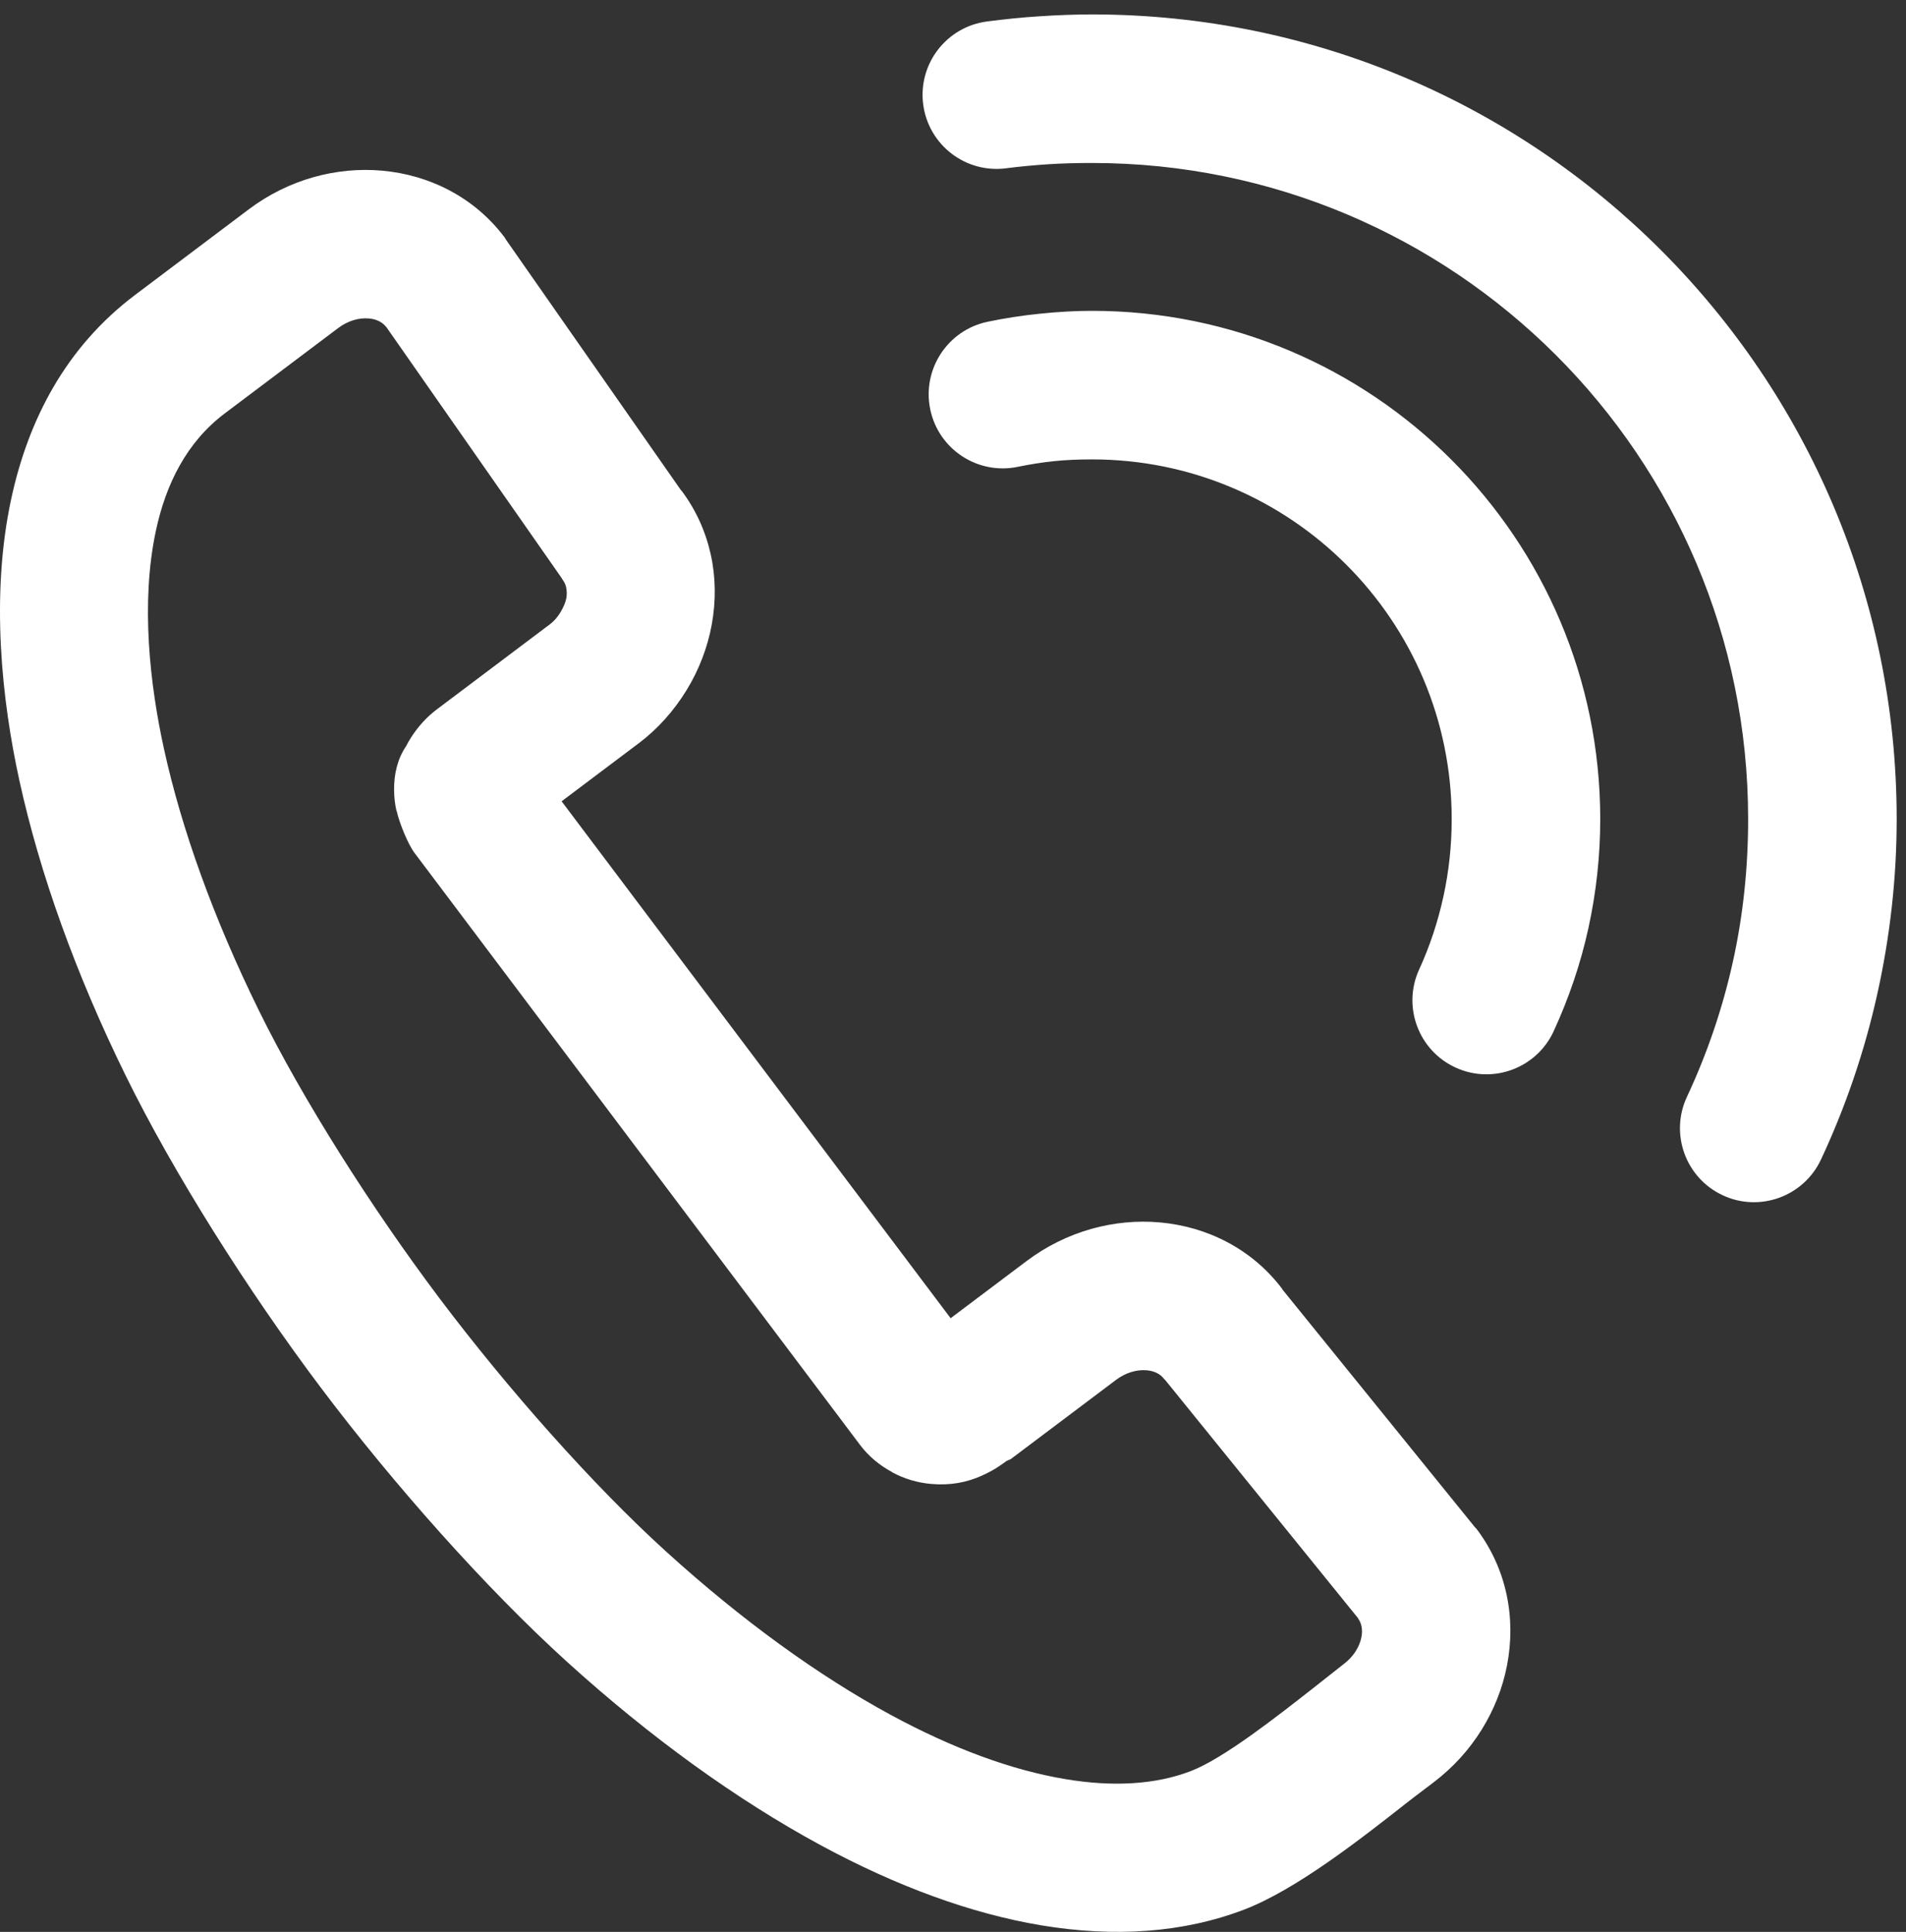 <?xml version="1.0" encoding="utf-8"?>
<!-- Generator: Adobe Illustrator 17.0.0, SVG Export Plug-In . SVG Version: 6.00 Build 0)  -->
<!DOCTYPE svg PUBLIC "-//W3C//DTD SVG 1.1//EN" "http://www.w3.org/Graphics/SVG/1.1/DTD/svg11.dtd">
<svg version="1.1" id="Lager_1" xmlns="http://www.w3.org/2000/svg" xmlns:xlink="http://www.w3.org/1999/xlink" x="0px" y="0px"
	 width="49.271px" height="49.938px" viewBox="0 0 49.271 49.938" enable-background="new 0 0 49.271 49.938" xml:space="preserve">
<rect x="0" y="0" width="49.271" height="49.938" fill="#333333" stroke="none"/>
<path fill="#FFFFFF" d="M34.733,43.017c0.253-0.19,0.41-0.443,0.46-0.695c0.035-0.181,0.01-0.357-0.084-0.482l0.004-0.003
	l-4.982-6.152l-0.047-0.049c-0.095-0.126-0.257-0.199-0.44-0.215c-0.256-0.022-0.542,0.059-0.795,0.249l-2.562,1.928l-0.157,0.118
	l-0.111,0.05c-0.181,0.134-0.358,0.254-0.634,0.376l-0.006,0.005c-0.392,0.172-0.803,0.256-1.308,0.212
	c-0.349-0.03-0.693-0.131-1.007-0.301l0.001-0.003c-0.328-0.176-0.613-0.412-0.832-0.704L10.71,22.04
	c-0.143-0.189-0.378-0.728-0.458-1.085l-0.004,0.001c-0.036-0.16-0.058-0.335-0.06-0.511l-0.001,0
	c-0.006-0.441,0.091-0.832,0.31-1.156c0.039-0.076,0.082-0.151,0.128-0.223c0.181-0.285,0.408-0.533,0.661-0.724l2.931-2.206
	c0.103-0.077,0.194-0.182,0.266-0.3c0.082-0.134,0.137-0.264,0.157-0.374c0.017-0.092,0.015-0.19-0.006-0.286
	c-0.014-0.064-0.043-0.127-0.086-0.184l-0.035-0.058l-4.533-6.49L9.977,8.447C9.882,8.321,9.72,8.248,9.537,8.232
	C9.281,8.209,8.994,8.29,8.741,8.481l-2.934,2.208c-0.982,0.74-1.519,1.827-1.775,3.02c-0.403,1.872-0.155,4.002,0.207,5.65
	c0.456,2.081,1.282,4.376,2.449,6.753c1.128,2.297,2.92,5.119,4.672,7.447c1.752,2.327,3.967,4.831,5.863,6.551
	c1.962,1.78,3.937,3.208,5.811,4.223c1.589,0.86,3.116,1.425,4.51,1.657c1.221,0.204,2.32,0.144,3.238-0.208
	c0.845-0.323,2.24-1.419,3.223-2.191C34.424,43.262,34.675,43.06,34.733,43.017L34.733,43.017z M25.532,8.317
	c-1.035,0.215-1.7,1.23-1.485,2.265c0.215,1.036,1.23,1.7,2.265,1.485c0.313-0.065,0.63-0.115,0.95-0.148
	c0.285-0.029,0.608-0.044,0.967-0.044c2.568,0,4.893,1.041,6.575,2.723c1.682,1.682,2.723,4.007,2.723,6.575
	c0,0.69-0.074,1.358-0.213,1.996c-0.147,0.672-0.359,1.306-0.629,1.893c-0.439,0.961-0.016,2.096,0.945,2.535
	c0.961,0.439,2.096,0.016,2.535-0.945c0.395-0.859,0.699-1.755,0.899-2.673c0.198-0.908,0.303-1.848,0.303-2.806
	c0-3.628-1.471-6.912-3.848-9.29c-2.378-2.377-5.663-3.848-9.29-3.848c-0.425,0-0.879,0.025-1.358,0.075
	C26.417,8.156,25.969,8.226,25.532,8.317L25.532,8.317z M25.515,0.555c-1.048,0.137-1.787,1.097-1.65,2.145
	c0.137,1.048,1.097,1.787,2.145,1.65c0.337-0.044,0.706-0.079,1.103-0.105c0.33-0.021,0.702-0.032,1.117-0.032
	c4.683,0,8.924,1.899,11.993,4.967s4.967,7.309,4.967,11.993c0,1.29-0.136,2.524-0.394,3.687c-0.269,1.218-0.671,2.388-1.188,3.493
	c-0.447,0.957-0.034,2.095,0.922,2.543s2.095,0.034,2.543-0.922c0.634-1.355,1.126-2.791,1.458-4.288
	c0.327-1.475,0.499-2.987,0.499-4.512c0-5.743-2.328-10.944-6.093-14.708c-3.764-3.764-8.965-6.093-14.708-6.093
	c-0.416,0-0.87,0.016-1.357,0.048C26.443,0.448,25.99,0.493,25.515,0.555L25.515,0.555z M38.956,43.056
	c-0.224,1.149-0.88,2.251-1.913,3.029c-0.454,0.342-0.565,0.429-0.678,0.517c-1.182,0.929-2.859,2.246-4.203,2.76
	c-1.575,0.602-3.352,0.722-5.248,0.406c-1.806-0.301-3.735-1.007-5.704-2.073c-2.155-1.168-4.387-2.773-6.562-4.747
	c-2.087-1.894-4.472-4.577-6.356-7.08c-1.884-2.504-3.803-5.538-5.045-8.068c-1.294-2.636-2.22-5.225-2.745-7.62
	c-0.452-2.062-0.753-4.771-0.213-7.279c0.436-2.03,1.399-3.919,3.208-5.281l2.934-2.209c1.033-0.778,2.274-1.103,3.44-1
	c1.238,0.109,2.396,0.693,3.173,1.725l0.035,0.058l4.533,6.49l0.004-0.003c0.375,0.498,0.626,1.06,0.757,1.65
	c0.13,0.584,0.137,1.201,0.027,1.81c-0.107,0.593-0.335,1.185-0.656,1.706c-0.319,0.518-0.734,0.99-1.218,1.355l-2.008,1.511
	l10.056,13.362l1.963-1.477c1.033-0.778,2.274-1.103,3.44-1c1.238,0.109,2.396,0.693,3.173,1.725l-0.004,0.003l4.982,6.152
	l0.046,0.049C38.953,40.562,39.194,41.836,38.956,43.056L38.956,43.056z"/>
</svg>

